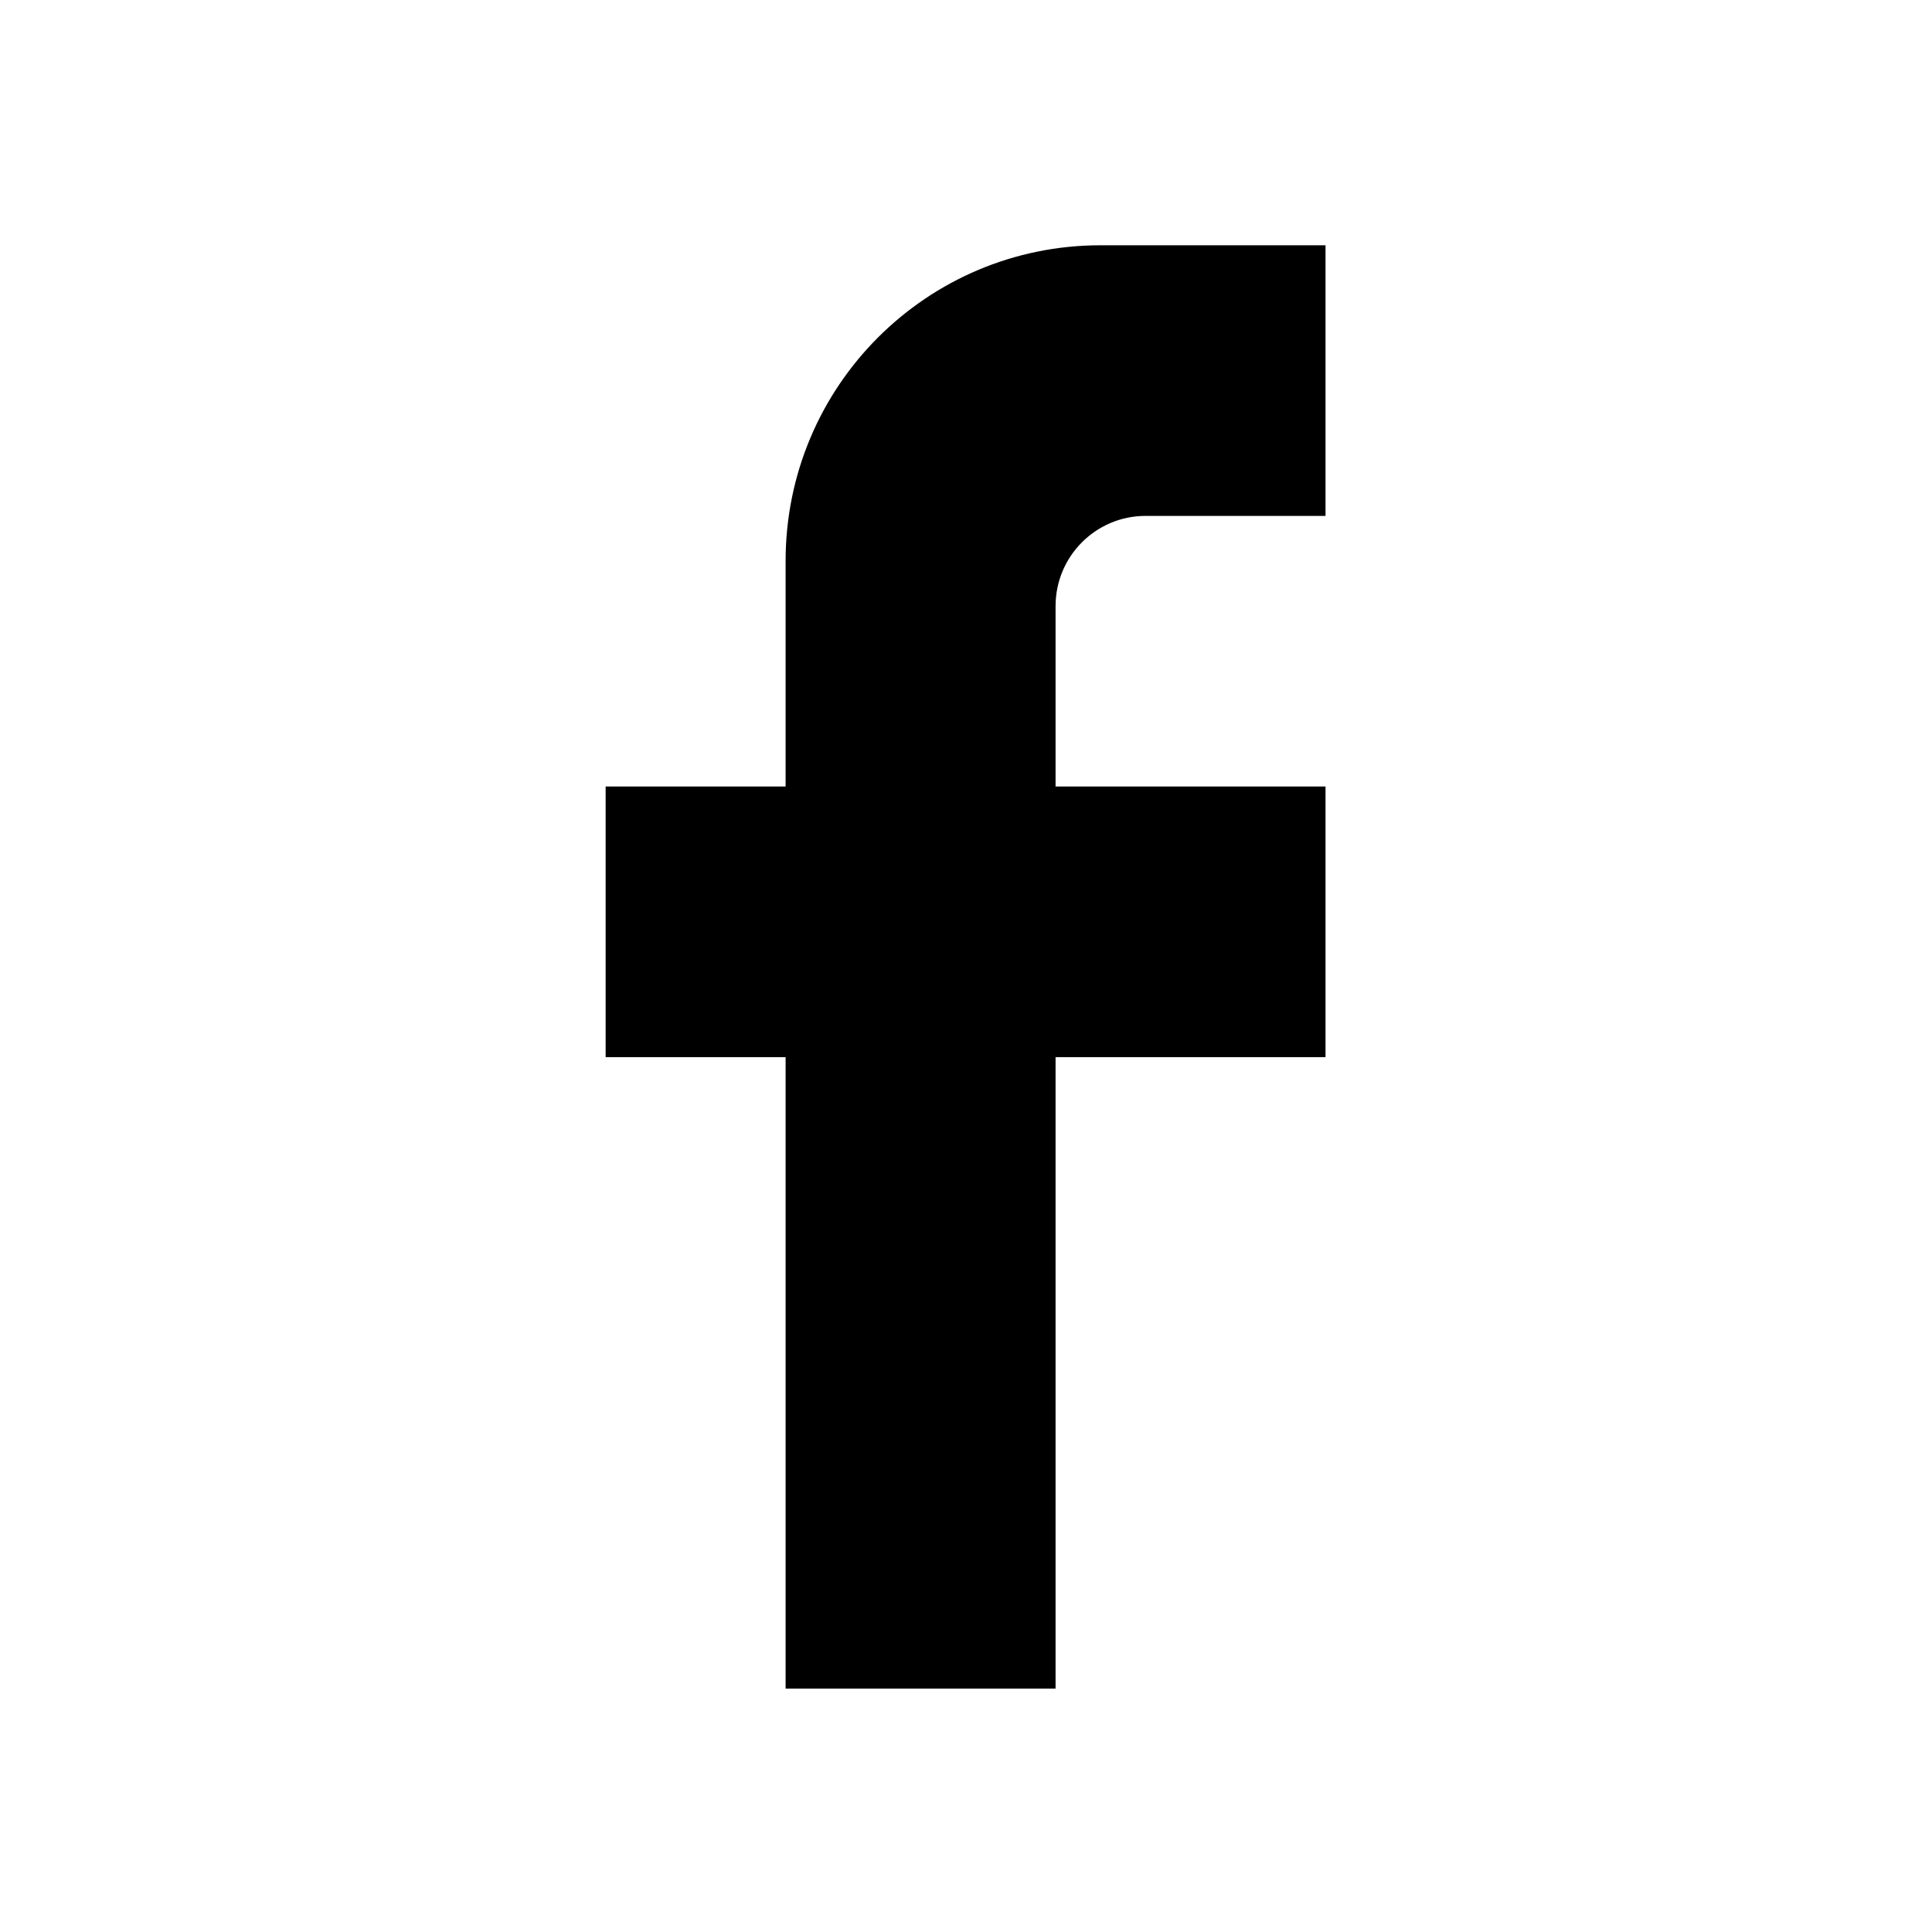 <?xml version="1.0" encoding="UTF-8" standalone="no"?>
<svg width="1024px" height="1024px" viewBox="0 0 1024 1024" version="1.1" xmlns="http://www.w3.org/2000/svg" xmlns:xlink="http://www.w3.org/1999/xlink" xmlns:sketch="http://www.bohemiancoding.com/sketch/ns">
  <!-- Generator: Sketch 3.5.1 (25234) - http://www.bohemiancoding.com/sketch -->
  <title>facebook</title>
  <desc>Created with Sketch.</desc>
  <defs></defs>
  <path d="M702.556,130 L702.556,273.438 L607.167,273.438 C580.826,273.438 559.472,294.844 559.472,321.25 L559.472,416.875 L702.556,416.875 L702.556,560.312 L559.472,560.312 L559.472,895 L416.389,895 L416.389,560.312 L321,560.312 L321,416.875 L416.389,416.875 L416.389,297.344 C416.389,204.588 491.269,130 583.319,130 L702.556,130 L702.556,130 Z" id="Path"></path>
</svg>
